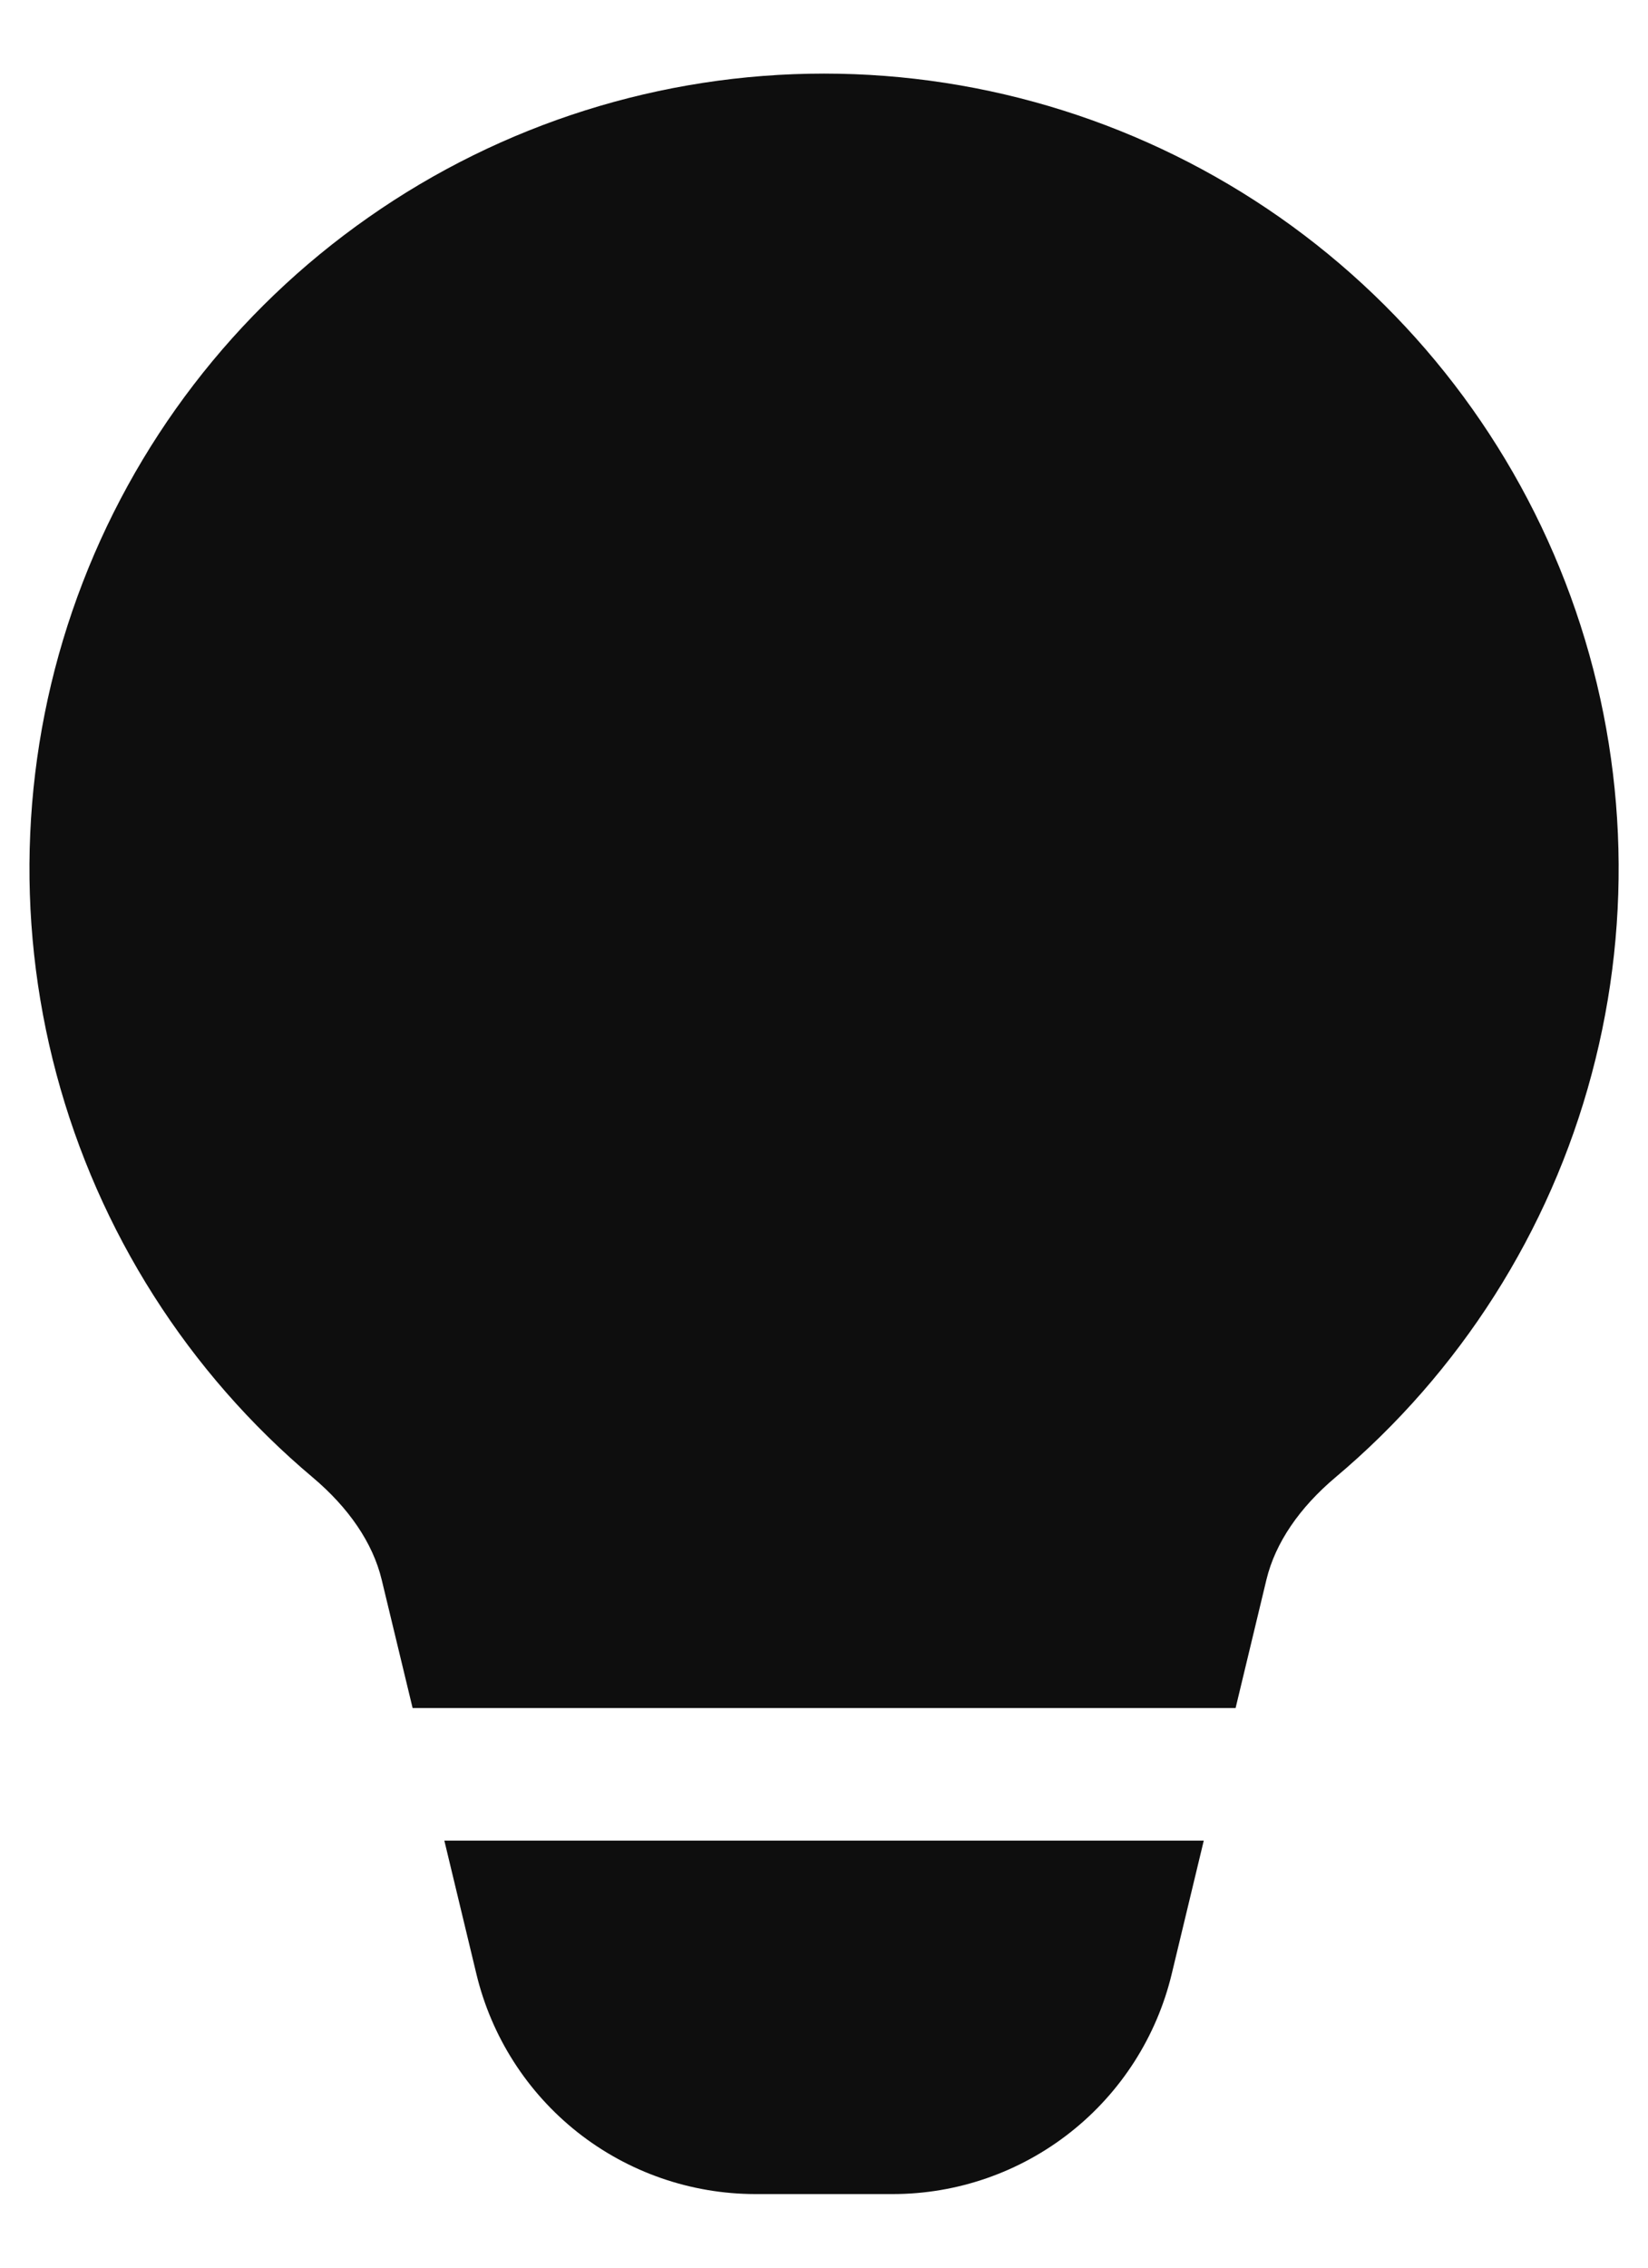 <svg width="16" height="22" viewBox="0 0 16 22" fill="none" xmlns="http://www.w3.org/2000/svg">
<path d="M8 0.714C6.418 0.714 4.873 1.201 3.577 2.109C2.28 3.016 1.294 4.3 0.752 5.787C0.21 7.274 0.139 8.892 0.548 10.421C0.957 11.95 1.826 13.316 3.037 14.334C3.382 14.625 3.619 14.965 3.706 15.327L4.006 16.571H11.996L12.295 15.327C12.382 14.965 12.619 14.625 12.964 14.334C14.175 13.316 15.045 11.95 15.453 10.421C15.862 8.892 15.791 7.274 15.249 5.787C14.707 4.3 13.721 3.016 12.424 2.108C11.127 1.201 9.583 0.714 8 0.714ZM11.687 17.857H4.314L4.625 19.15C4.771 19.758 5.117 20.299 5.608 20.687C6.099 21.074 6.706 21.285 7.332 21.286H8.667C9.293 21.286 9.9 21.075 10.392 20.687C10.883 20.3 11.23 19.758 11.376 19.15L11.687 17.857Z" fill="#0E0E0E"/>
</svg>
